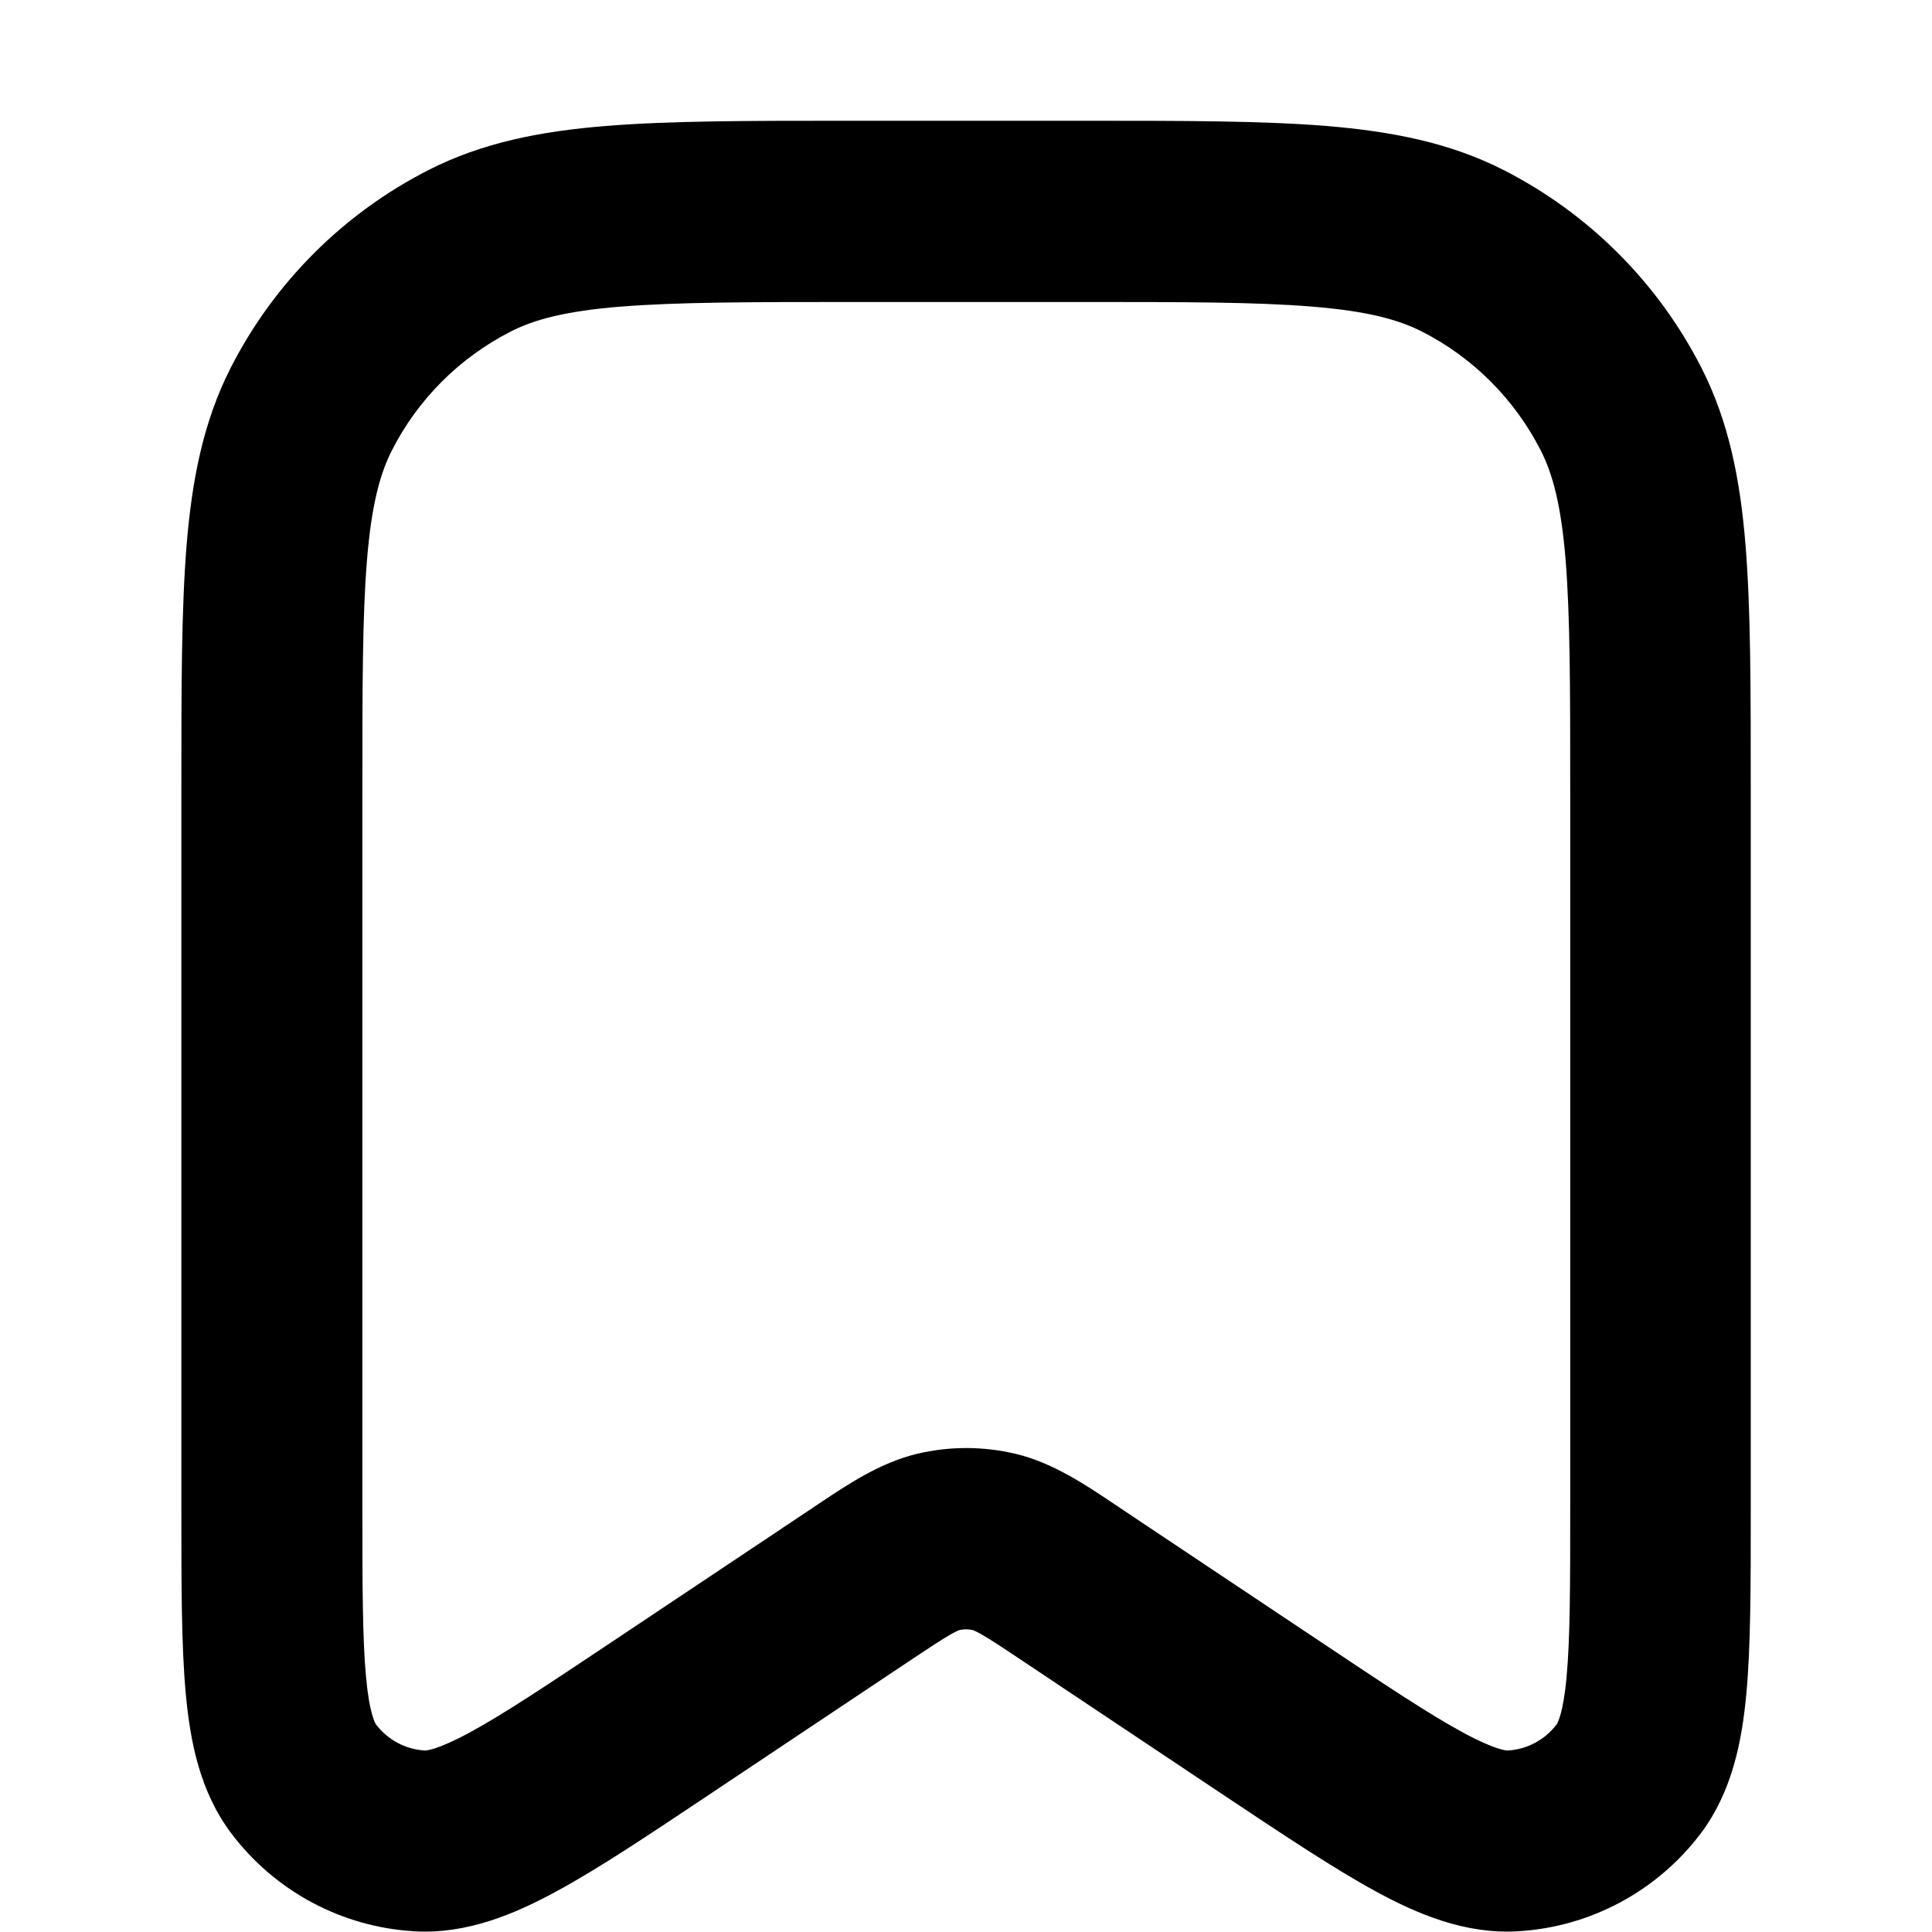 <svg fill="none" height="16" viewBox="0 0 16 16" width="16" xmlns="http://www.w3.org/2000/svg"><path clip-rule="evenodd" d="m7.018 1h1.964c.813-0 1.468-0 1.999.043.547.045 1.027.139 1.471.365.706.36 1.279.933 1.639 1.639.226.444.321.924.365 1.471.043.531.043 1.187.043 1.999v6.008c0 .601 0 1.103-.036 1.497-.036.394-.117.815-.379 1.163-.362.478-.915.774-1.513.809-.435.026-.83-.141-1.177-.33-.347-.189-.765-.468-1.265-.801l-1.657-1.106c-.169-.113-.265-.177-.341-.22-.047-.027-.068-.035-.073-.037-.038-.009-.077-.009-.115 0-.006.002-.027.011-.073.037-.076.044-.173.108-.341.22l-1.657 1.106c-.5.334-.917.613-1.265.801-.348.189-.743.356-1.177.33-.599-.035-1.152-.331-1.513-.809-.263-.347-.343-.768-.379-1.163-.036-.394-.036-.896-.036-1.497v-6.008c-0-.813-0-1.468.043-1.999.045-.547.139-1.027.365-1.471.36-.706.933-1.279 1.639-1.639.444-.226.924-.321 1.471-.365.531-.043 1.187-.043 1.999-.043zm.926 12.499-.002.001zm.112 0 .002.001zm-2.915-10.96c-.454.037-.715.106-.912.207-.423.216-.768.56-.983.983-.101.198-.17.458-.207.912-.038.463-.038 1.057-.038 1.909v5.939c0 .647.001 1.079.03 1.396.014.154.033.253.052.319.018.062.032.078.03.076.097.128.245.208.406.217.003 0.0.026-0.0.08-.017.065-.021.158-.06.294-.134.28-.152.64-.392 1.178-.751l1.627-1.086c.021-.014.043-.029.064-.043.253-.17.524-.352.832-.426.268-.064.548-.064.817 0 .309.074.579.256.832.426.022.014.043.029.064.043l1.627 1.086c.538.359.898.599 1.178.751.136.074.229.113.294.134.061.019.083.017.08.017.161-.009.309-.089.406-.217.002-.002.014-.021.03-.076.019-.065.038-.165.052-.319.029-.317.03-.75.03-1.396v-5.939c0-.852-.001-1.447-.038-1.909-.037-.454-.106-.715-.207-.912-.216-.423-.56-.768-.983-.983-.198-.101-.458-.17-.912-.207-.463-.038-1.057-.038-1.909-.038h-1.9c-.852 0-1.447.001-1.909.038z" fill="currentColor" fill-rule="evenodd"/></svg>
